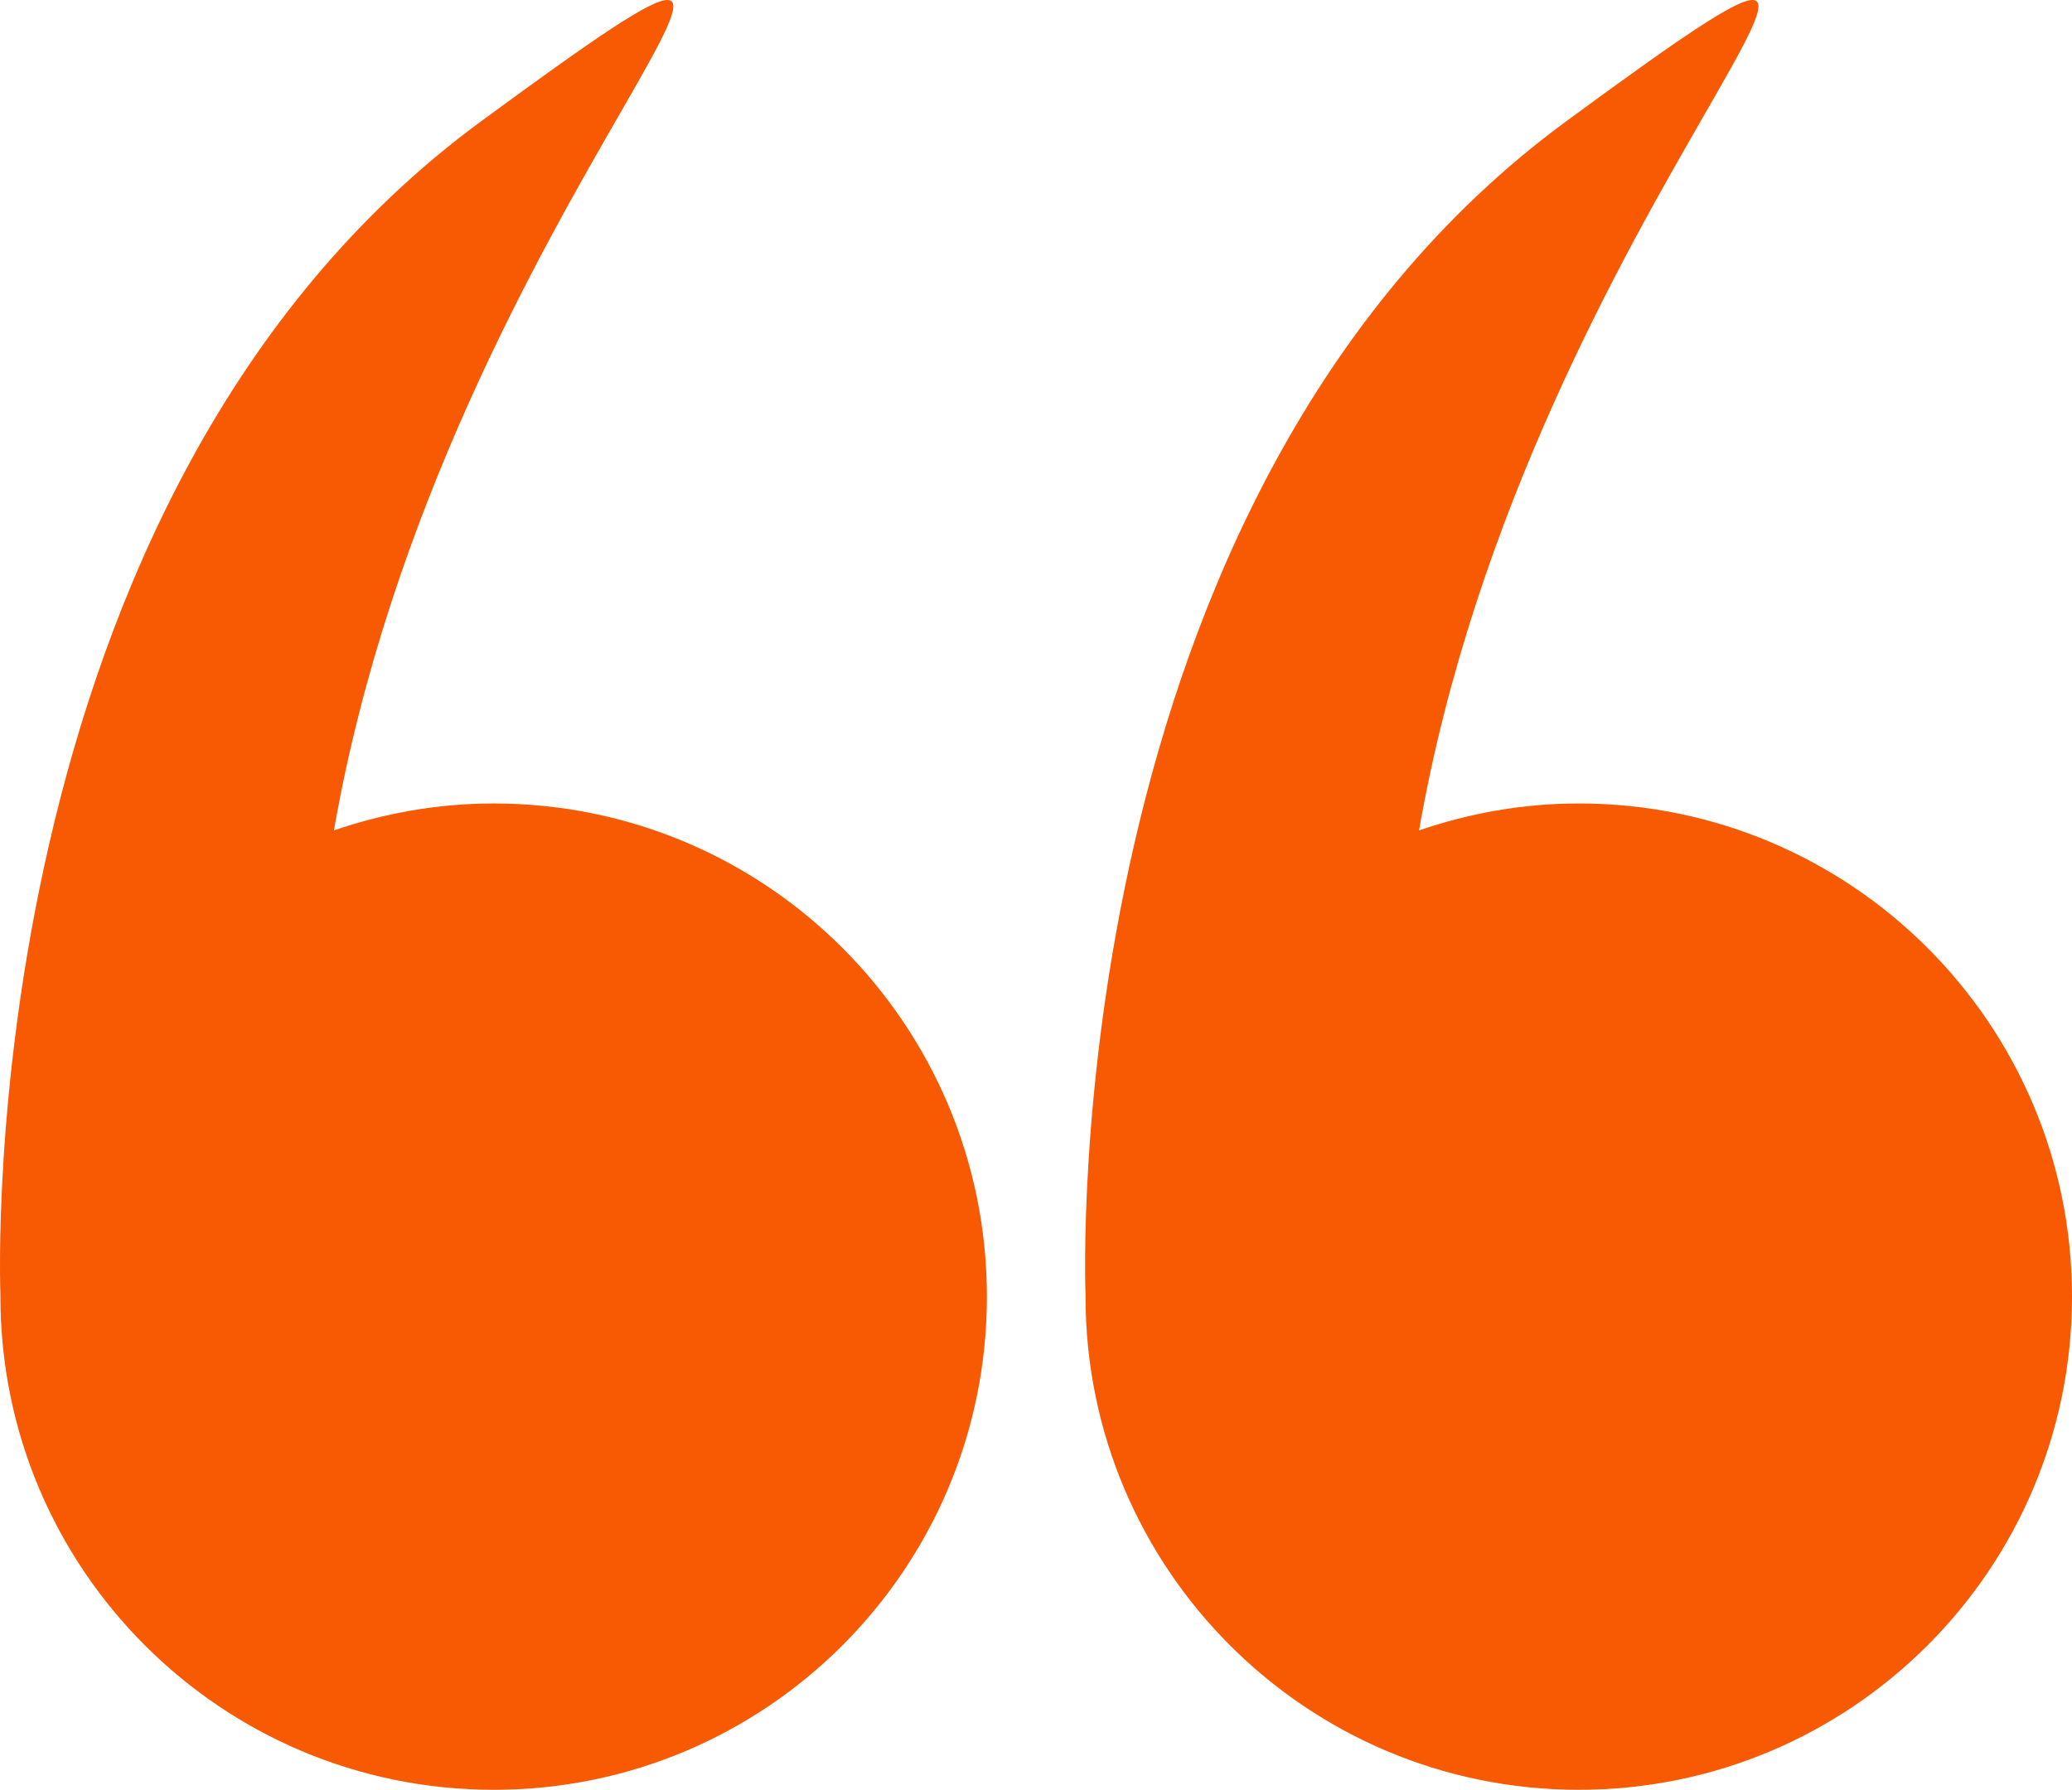 <svg xmlns="http://www.w3.org/2000/svg" width="57.81" height="49.942"><path d="M.012 36.181c0 7.6 6.161 13.761 13.762 13.761 7.6 0 13.761-6.16 13.761-13.761 0-7.6-6.16-13.761-13.761-13.761-1.562 0-3.058.272-4.457.752C12.414 5.41 26.264-6.044 13.425 3.383-.812 13.837-.003 35.76.013 36.163v.018Zm30.275 0c0 7.6 6.161 13.761 13.762 13.761 7.6 0 13.761-6.16 13.761-13.761 0-7.6-6.161-13.761-13.761-13.761-1.563 0-3.058.272-4.457.752C42.689 5.41 56.539-6.044 43.7 3.383 29.463 13.837 30.272 35.76 30.288 36.163v.018Z" fill="#f85903" fill-rule="evenodd" data-name="Path 126"/></svg>